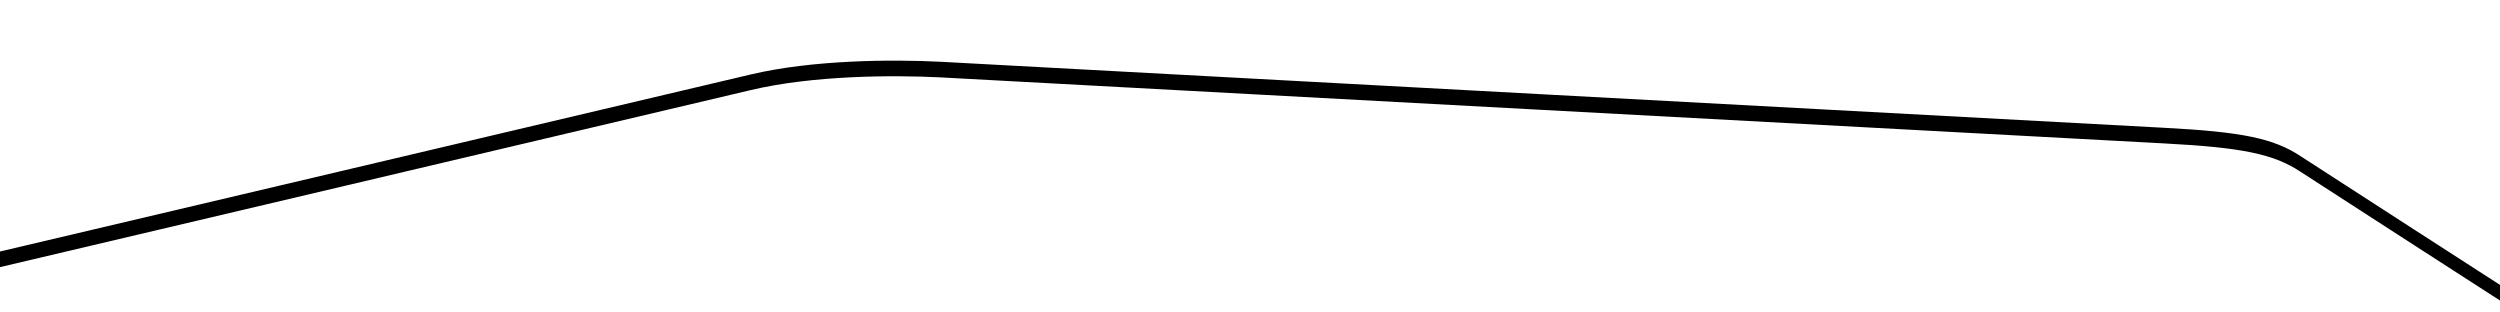 <svg xmlns="http://www.w3.org/2000/svg" xmlns:xlink="http://www.w3.org/1999/xlink" id="Layer_1" x="0" y="0" filter="url(#dropShadow)" version="1.1" viewBox="0 0 1600 200" xml:space="preserve" style="enable-background:new 0 0 1600 200"><filter id="dropShadow"><feGaussianBlur in="SourceAlpha" stdDeviation="4"/><feComponentTransfer><feFuncA slope=".4" type="linear"/></feComponentTransfer><feMerge><feMergeNode/><feMergeNode in="SourceGraphic"/></feMerge></filter><path d="M1472.3,99.9c-17.1-11.3-37.2-15.5-87-18.1c-49.7-2.6-753.6-40.7-783.9-42.3c-30.3-1.5-81.1-1.3-121.1,8.2	C440.3,57.2-9.5,163.2-9.5,163.2v10c0,0,449.8-106,489.8-115.5c40-9.5,90.8-9.7,121.1-8.2c30.3,1.6,734.2,39.7,783.9,42.3	c49.8,2.6,69.9,6.8,87,18.1c10,6.6,138.2,89.2,138.2,89.2v-10C1610.5,189.1,1482.3,106.5,1472.3,99.9z"/></svg>